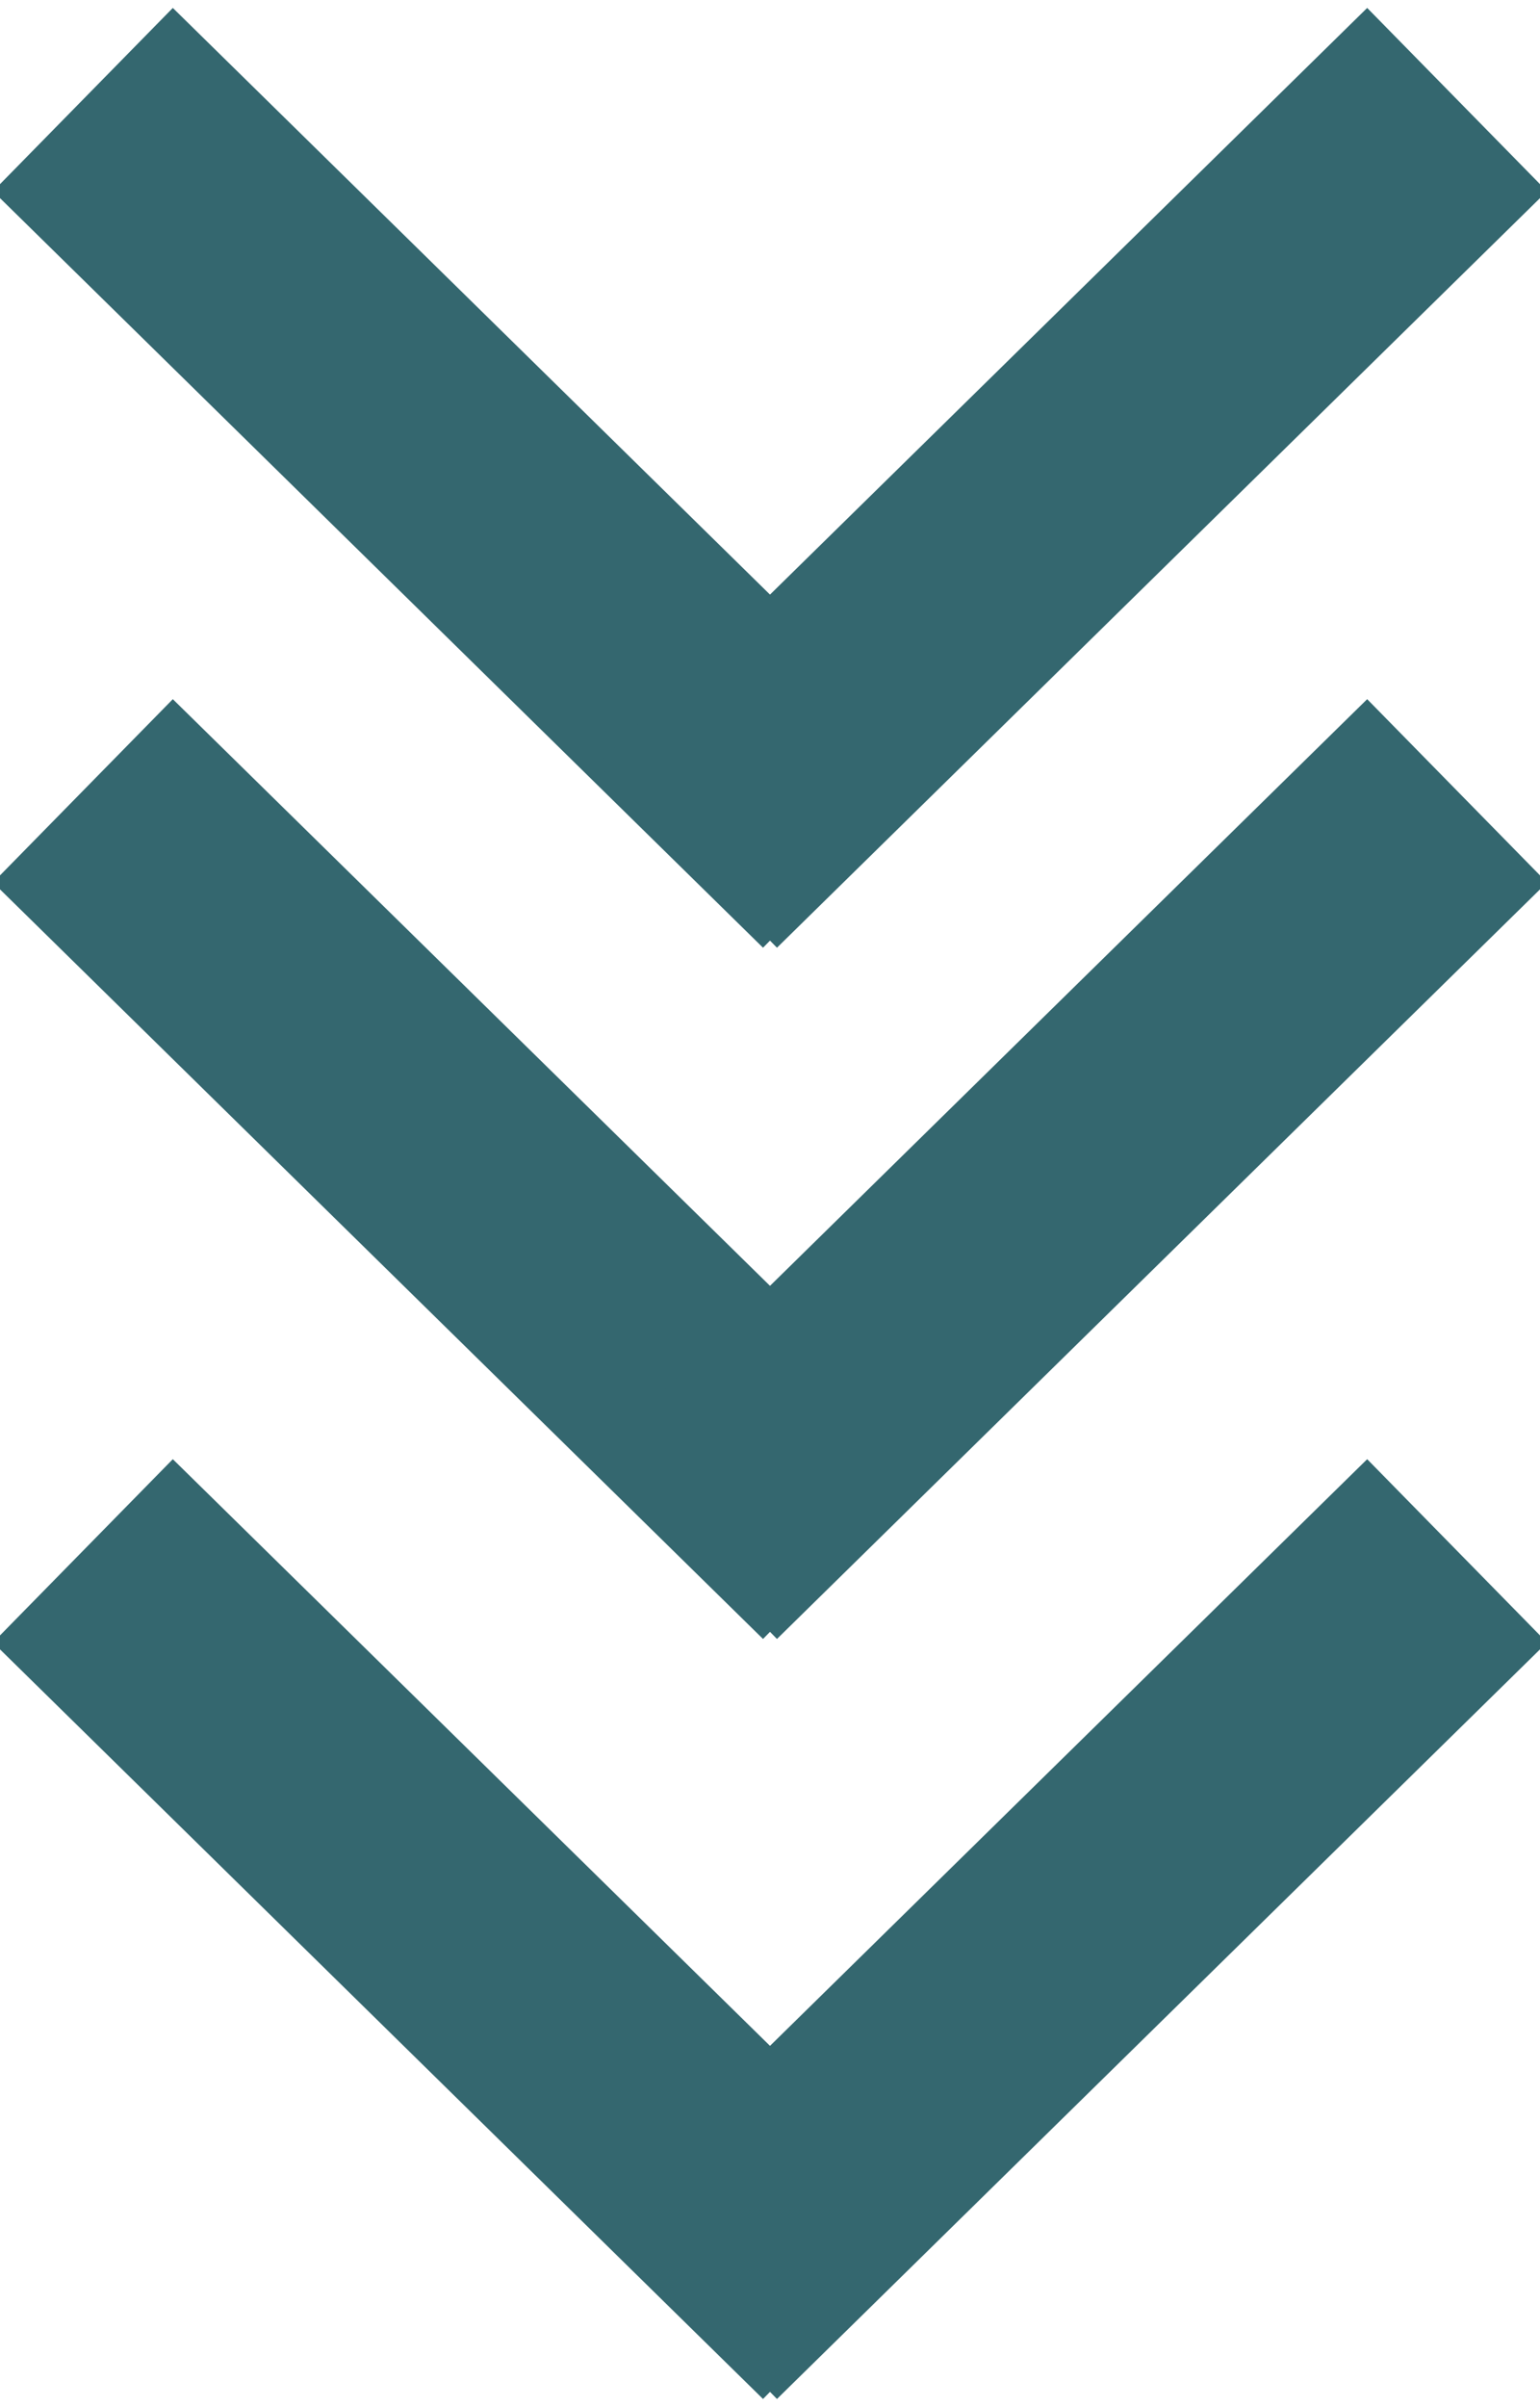 <?xml version="1.0" encoding="utf-8"?>
<!-- Generator: Adobe Illustrator 27.6.1, SVG Export Plug-In . SVG Version: 6.00 Build 0)  -->
<svg version="1.1"
	 id="svg14" xmlns:sodipodi="http://sodipodi.sourceforge.net/DTD/sodipodi-0.dtd" xmlns:inkscape="http://www.inkscape.org/namespaces/inkscape" xmlns:svg="http://www.w3.org/2000/svg" inkscape:version="1.2.2 (b0a8486, 2022-12-01)" sodipodi:docname="yellowArrows.svg"
	 xmlns="http://www.w3.org/2000/svg" xmlns:xlink="http://www.w3.org/1999/xlink" x="0px" y="0px" viewBox="0 0 390 609"
	 style="enable-background:new 0 0 390 609;" xml:space="preserve">
<style type="text/css">
	.st0{fill:none;stroke:#34676F;stroke-width:65;}
</style>
<sodipodi:namedview  bordercolor="#000000" borderopacity="0.25" id="namedview16" inkscape:current-layer="svg14" inkscape:cx="196.11864" inkscape:cy="313.53178" inkscape:deskcolor="#d1d1d1" inkscape:pagecheckerboard="0" inkscape:pageopacity="0.0" inkscape:showpageshadow="2" inkscape:window-height="673" inkscape:window-maximized="0" inkscape:window-width="1309" inkscape:window-x="1540" inkscape:window-y="123" inkscape:zoom="0.38752053" pagecolor="#ffffff" showgrid="false">
	</sodipodi:namedview>
<line id="line2" class="st0" x1="21" y1="25.2" x2="216" y2="216.6"/>
<line id="line4" class="st0" x1="369" y1="25.2" x2="174" y2="216.6"/>
<line id="line6" class="st0" x1="21" y1="200.1" x2="216" y2="391.5"/>
<line id="line8" class="st0" x1="369" y1="200.1" x2="174" y2="391.5"/>
<line id="line10" class="st0" x1="21" y1="392.4" x2="216" y2="583.8"/>
<line id="line12" class="st0" x1="369" y1="392.4" x2="174" y2="583.8"/>
</svg>
